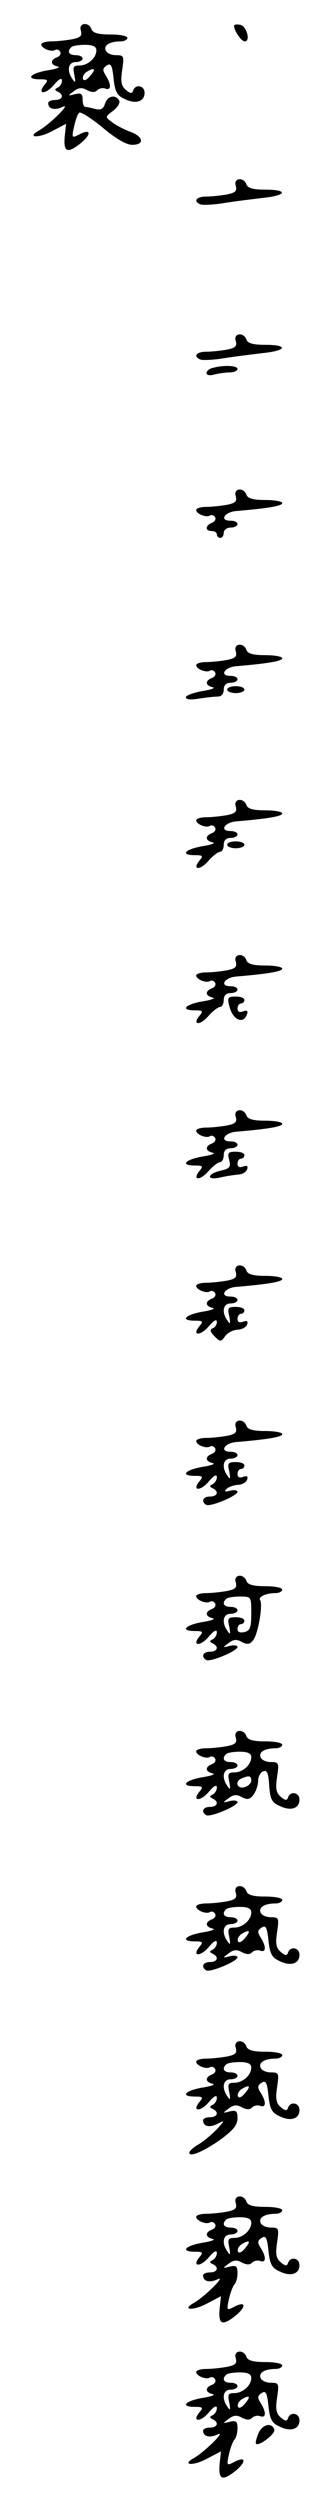 <?xml version="1.0" standalone="no"?>
<!DOCTYPE svg PUBLIC "-//W3C//DTD SVG 20010904//EN"
 "http://www.w3.org/TR/2001/REC-SVG-20010904/DTD/svg10.dtd">
<svg version="1.0" xmlns="http://www.w3.org/2000/svg"
 width="95pt" height="725pt" viewBox="0 0 95 725"
 preserveAspectRatio="xMidYMid meet">
<g transform="translate(0,725) scale(0.1,-0.1)"
fill="#000000" stroke="none">
<path d="M235 7161 c4 -15 -1 -20 -26 -25 -17 -3 -44 -6 -60 -6 -16 0 -29 -4
-29 -9 0 -11 29 -23 40 -16 5 3 11 1 15 -5 3 -6 -1 -13 -9 -16 -21 -8 -20 -22
2 -27 9 -2 -4 -7 -30 -11 -51 -9 -65 -26 -22 -26 23 0 25 -2 14 -15 -24 -29 2
-30 26 -2 15 18 24 23 24 13 0 -8 -6 -17 -12 -20 -10 -5 -10 -7 0 -12 19 -9
14 -24 -8 -24 -11 0 -20 -4 -20 -9 0 -17 19 -22 42 -11 27 13 -37 -50 -68 -68
-38 -21 -4 -24 36 -3 l42 22 -4 -37 c-4 -46 8 -50 47 -19 32 27 29 43 -5 25
-21 -11 -22 -10 -15 22 4 18 10 37 15 41 4 4 34 -15 67 -42 39 -33 70 -51 87
-51 37 0 33 24 -6 38 -18 7 -42 19 -53 28 -20 15 -20 15 4 33 13 10 21 23 17
30 -11 18 -34 13 -41 -10 -5 -15 -12 -19 -28 -15 -12 3 -25 6 -29 6 -5 0 -8
10 -8 21 0 17 -4 20 -22 16 -22 -6 -22 -5 -4 8 14 11 24 12 38 4 14 -7 23 -8
30 -1 6 6 17 8 24 5 17 -6 18 11 2 37 -11 17 -10 22 2 30 12 8 16 1 20 -38 4
-38 10 -49 32 -59 32 -16 58 -8 58 18 0 21 -26 26 -33 7 -3 -10 -8 -10 -21 1
-14 12 -16 24 -11 58 6 41 5 43 -18 43 -14 0 -27 6 -30 14 -6 15 12 26 44 26
10 0 19 5 19 10 0 6 -22 10 -49 10 -34 0 -51 4 -55 15 -8 23 -39 19 -31 -4z
m45 -57 c0 -22 -25 -44 -49 -44 -18 0 -20 -4 -15 -27 4 -22 3 -25 -5 -13 -18
25 -13 50 9 50 11 0 20 5 20 10 0 6 -9 10 -20 10 -20 0 -26 11 -13 23 3 4 21
7 40 7 23 0 33 -5 33 -16z m-18 -74 c-10 -12 -18 -16 -21 -9 -2 6 3 15 10 20
24 15 29 10 11 -11z"/>
<path d="M680 7175 c0 -14 21 -45 31 -45 18 0 5 45 -13 48 -10 2 -18 1 -18 -3z"/>
<path d="M685 6711 c4 -15 -1 -20 -26 -25 -17 -3 -44 -6 -60 -6 -29 0 -39 -14
-16 -23 6 -2 37 -1 67 4 30 5 81 11 113 15 70 7 76 24 8 24 -34 0 -51 4 -55
15 -8 23 -39 19 -31 -4z"/>
<path d="M685 6261 c4 -15 -1 -20 -26 -25 -17 -3 -44 -6 -60 -6 -29 0 -39 -14
-16 -23 6 -2 37 -1 67 4 30 5 81 11 113 15 70 7 76 24 8 24 -34 0 -51 4 -55
15 -8 23 -39 19 -31 -4z"/>
<path d="M618 6183 c-10 -2 -18 -9 -18 -15 0 -6 10 -8 23 -4 12 3 32 6 45 6
12 0 22 5 22 10 0 10 -40 12 -72 3z"/>
<path d="M685 5811 c4 -15 -1 -20 -26 -25 -17 -3 -44 -6 -60 -6 -16 0 -29 -4
-29 -9 0 -11 29 -23 40 -16 5 3 11 1 15 -5 3 -6 -1 -13 -9 -16 -20 -8 -21 -24
-1 -24 8 0 15 -4 15 -10 0 -5 5 -10 10 -10 6 0 10 7 10 15 0 8 9 15 20 15 11
0 20 5 20 10 0 6 -9 10 -21 10 -32 0 -17 25 17 28 95 8 134 15 134 23 0 5 -22
9 -49 9 -34 0 -51 4 -55 15 -8 23 -39 19 -31 -4z"/>
<path d="M685 5361 c4 -15 -1 -20 -26 -25 -17 -3 -44 -6 -60 -6 -16 0 -29 -4
-29 -9 0 -11 29 -23 40 -16 5 3 11 1 15 -5 3 -6 -1 -13 -9 -16 -21 -8 -20 -22
2 -27 9 -2 -4 -7 -30 -11 -27 -5 -48 -13 -48 -18 0 -7 15 -8 38 -4 20 3 45 6
55 6 10 0 17 8 17 20 0 13 7 20 20 20 11 0 20 5 20 10 0 6 -9 10 -21 10 -32 0
-17 25 17 28 95 8 134 15 134 23 0 5 -22 9 -49 9 -34 0 -51 4 -55 15 -8 23
-39 19 -31 -4z"/>
<path d="M660 5250 c0 -5 11 -10 25 -10 14 0 25 5 25 10 0 6 -11 10 -25 10
-14 0 -25 -4 -25 -10z"/>
<path d="M685 4911 c4 -15 -1 -20 -26 -25 -17 -3 -44 -6 -60 -6 -16 0 -29 -4
-29 -9 0 -11 29 -23 40 -16 5 3 11 1 15 -5 3 -6 -1 -13 -9 -16 -21 -8 -20 -22
2 -27 9 -2 -4 -7 -30 -11 -51 -9 -65 -26 -22 -26 23 0 25 -2 14 -15 -23 -28 1
-30 25 -2 13 15 29 27 35 27 5 0 10 9 10 20 0 13 7 20 20 20 11 0 20 5 20 10
0 6 -9 10 -21 10 -32 0 -17 25 17 28 95 8 134 15 134 23 0 5 -22 9 -49 9 -34
0 -51 4 -55 15 -8 23 -39 19 -31 -4z"/>
<path d="M660 4800 c0 -5 11 -10 25 -10 14 0 25 5 25 10 0 6 -11 10 -25 10
-14 0 -25 -4 -25 -10z"/>
<path d="M685 4461 c4 -15 -1 -20 -26 -25 -17 -3 -44 -6 -60 -6 -16 0 -29 -4
-29 -9 0 -11 29 -23 40 -16 5 3 11 1 15 -5 3 -6 -1 -13 -9 -16 -21 -8 -20 -22
2 -27 9 -2 -4 -7 -30 -11 -51 -9 -65 -26 -22 -26 23 0 25 -2 14 -15 -23 -28 1
-30 25 -2 13 15 29 27 35 27 5 0 10 9 10 20 0 13 7 20 20 20 11 0 20 5 20 10
0 6 -9 10 -21 10 -32 0 -17 25 17 28 95 8 134 15 134 23 0 5 -22 9 -49 9 -34
0 -51 4 -55 15 -8 23 -39 19 -31 -4z"/>
<path d="M666 4333 c10 -42 42 -55 52 -23 3 9 -1 11 -12 7 -10 -4 -16 -1 -16
8 0 8 5 15 10 15 6 0 10 5 10 10 0 6 -11 10 -25 10 -23 0 -25 -3 -19 -27z"/>
<path d="M685 4011 c4 -15 -1 -20 -26 -25 -17 -3 -44 -6 -60 -6 -16 0 -29 -4
-29 -9 0 -11 29 -23 40 -16 5 3 11 1 15 -5 3 -6 -1 -13 -9 -16 -21 -8 -20 -22
2 -27 9 -2 -4 -7 -30 -11 -51 -9 -65 -26 -22 -26 23 0 25 -2 14 -15 -23 -28 1
-30 25 -2 13 15 29 27 35 27 5 0 10 9 10 20 0 13 7 20 20 20 11 0 20 5 20 10
0 6 -9 10 -21 10 -32 0 -17 25 17 28 95 8 134 15 134 23 0 5 -22 9 -49 9 -34
0 -51 4 -55 15 -8 23 -39 19 -31 -4z"/>
<path d="M666 3886 c5 -21 1 -25 -25 -31 -17 -4 -31 -11 -31 -17 0 -6 13 -7
33 -2 17 4 41 7 51 8 11 1 21 7 24 15 3 10 0 12 -12 8 -10 -4 -16 -1 -16 8 0
8 5 15 10 15 6 0 10 5 10 10 0 6 -11 10 -25 10 -22 0 -25 -3 -19 -24z"/>
<path d="M685 3561 c4 -15 -1 -20 -26 -25 -17 -3 -44 -6 -60 -6 -16 0 -29 -4
-29 -9 0 -11 29 -23 40 -16 5 3 11 1 15 -5 3 -6 -1 -13 -9 -16 -21 -8 -20 -22
2 -27 9 -2 -4 -7 -30 -11 -51 -9 -65 -26 -22 -26 23 0 25 -2 14 -15 -24 -29 2
-30 26 -2 15 18 24 23 24 13 0 -8 -6 -16 -12 -18 -9 -3 -8 -10 5 -23 17 -17
19 -17 31 0 7 10 23 18 36 19 13 0 25 7 28 15 3 10 0 12 -12 8 -10 -4 -16 -1
-16 8 0 8 5 15 10 15 6 0 10 5 10 10 0 6 -11 10 -25 10 -22 0 -25 -3 -19 -27
4 -22 3 -25 -5 -13 -18 25 -13 50 9 50 11 0 20 5 20 10 0 6 -9 10 -21 10 -32
0 -17 25 17 28 95 8 134 15 134 23 0 5 -22 9 -49 9 -34 0 -51 4 -55 15 -8 23
-39 19 -31 -4z"/>
<path d="M685 3111 c4 -15 -1 -20 -26 -25 -17 -3 -44 -6 -60 -6 -16 0 -29 -4
-29 -9 0 -11 29 -23 40 -16 5 3 11 1 15 -5 3 -6 -1 -13 -9 -16 -21 -8 -20 -22
2 -27 9 -2 -4 -7 -30 -11 -51 -9 -65 -26 -22 -26 23 0 25 -2 14 -15 -24 -29 2
-30 26 -2 15 18 24 23 24 13 0 -8 -6 -17 -12 -20 -10 -5 -10 -7 0 -12 19 -9
14 -24 -8 -24 -20 0 -27 -14 -11 -24 11 -7 91 26 91 38 0 4 -10 6 -21 3 -16
-4 -19 -3 -11 5 6 6 21 11 33 12 12 0 24 7 27 15 3 10 0 12 -12 8 -10 -4 -16
-1 -16 8 0 8 5 15 10 15 6 0 10 5 10 10 0 6 -11 10 -25 10 -22 0 -25 -3 -19
-27 4 -22 3 -25 -5 -13 -18 25 -13 50 9 50 11 0 20 5 20 10 0 6 -9 10 -21 10
-32 0 -17 25 17 28 95 8 134 15 134 23 0 5 -22 9 -49 9 -34 0 -51 4 -55 15 -8
23 -39 19 -31 -4z"/>
<path d="M685 2661 c4 -15 -1 -20 -26 -25 -17 -3 -44 -6 -60 -6 -16 0 -29 -4
-29 -9 0 -11 29 -23 40 -16 5 3 11 1 15 -5 3 -6 -1 -13 -9 -16 -21 -8 -20 -22
2 -27 9 -2 -4 -7 -30 -11 -51 -9 -65 -26 -22 -26 23 0 25 -2 14 -15 -24 -29 2
-30 26 -2 15 18 24 23 24 13 0 -8 -6 -17 -12 -20 -10 -5 -10 -7 0 -12 19 -9
14 -24 -8 -24 -20 0 -27 -14 -11 -24 11 -7 91 26 91 38 0 4 -10 6 -22 3 -22
-6 -22 -5 -4 8 14 11 24 12 39 3 16 -8 23 -7 33 6 14 19 28 101 20 115 -7 10
16 21 45 21 10 0 19 5 19 10 0 6 -22 10 -49 10 -34 0 -51 4 -55 15 -8 23 -39
19 -31 -4z m45 -90 c0 -40 -3 -50 -20 -54 -13 -3 -20 0 -20 9 0 8 5 14 10 14
6 0 10 5 10 10 0 6 -11 10 -25 10 -22 0 -25 -3 -19 -27 4 -22 3 -25 -5 -13
-18 25 -13 50 9 50 11 0 20 5 20 10 0 6 -9 10 -20 10 -20 0 -26 11 -13 23 3 4
21 7 40 7 33 0 33 0 33 -49z"/>
<path d="M685 2211 c4 -15 -1 -20 -26 -25 -17 -3 -44 -6 -60 -6 -16 0 -29 -4
-29 -9 0 -11 29 -23 40 -16 5 3 11 1 15 -5 3 -6 -1 -13 -9 -16 -21 -8 -20 -22
2 -27 9 -2 -4 -7 -30 -11 -51 -9 -65 -26 -22 -26 23 0 25 -2 14 -15 -24 -29 2
-30 26 -2 15 18 24 23 24 13 0 -8 -6 -17 -12 -20 -10 -5 -10 -7 0 -12 19 -9
14 -24 -8 -24 -20 0 -27 -14 -11 -24 11 -7 91 26 91 38 0 4 -10 6 -22 3 -22
-6 -22 -5 -4 8 14 11 24 12 39 3 16 -8 23 -7 34 8 7 10 13 28 13 40 0 12 7 24
14 27 12 5 16 -5 18 -41 3 -39 7 -49 30 -59 32 -16 58 -8 58 18 0 21 -26 26
-33 7 -3 -10 -8 -10 -21 1 -14 12 -16 24 -11 58 6 41 5 43 -18 43 -14 0 -27 6
-30 14 -6 15 12 26 44 26 10 0 19 5 19 10 0 6 -22 10 -49 10 -34 0 -51 4 -55
15 -8 23 -39 19 -31 -4z m45 -57 c0 -22 -25 -44 -49 -44 -18 0 -20 -4 -15 -27
4 -22 3 -25 -5 -13 -18 25 -13 50 9 50 11 0 20 5 20 10 0 6 -9 10 -20 10 -20
0 -26 11 -13 23 3 4 21 7 40 7 23 0 33 -5 33 -16z m0 -68 c0 -7 -9 -16 -20
-19 -22 -6 -29 18 -7 26 21 9 27 7 27 -7z"/>
<path d="M685 1761 c4 -15 -1 -20 -26 -25 -17 -3 -44 -6 -60 -6 -16 0 -29 -4
-29 -9 0 -11 29 -23 40 -16 5 3 11 1 15 -5 3 -6 -1 -13 -9 -16 -21 -8 -20 -22
2 -27 9 -2 -4 -7 -30 -11 -51 -9 -65 -26 -22 -26 23 0 25 -2 14 -15 -24 -29 2
-30 26 -2 15 18 24 23 24 13 0 -8 -6 -17 -12 -20 -10 -5 -10 -7 0 -12 19 -9
14 -24 -8 -24 -20 0 -27 -14 -11 -24 11 -7 91 26 91 38 0 4 -10 6 -22 3 -22
-6 -22 -5 -4 8 14 11 24 12 38 4 14 -7 23 -8 30 -1 6 6 17 8 24 5 17 -6 18 11
2 37 -11 17 -10 22 2 30 12 8 16 1 20 -38 4 -38 10 -49 32 -59 32 -16 58 -8
58 18 0 21 -26 26 -33 7 -3 -10 -8 -10 -21 1 -14 12 -16 24 -11 58 6 41 5 43
-18 43 -14 0 -27 6 -30 14 -6 15 12 26 44 26 10 0 19 5 19 10 0 6 -22 10 -49
10 -34 0 -51 4 -55 15 -8 23 -39 19 -31 -4z m45 -57 c0 -22 -25 -44 -49 -44
-18 0 -20 -4 -15 -27 4 -22 3 -25 -5 -13 -18 25 -13 50 9 50 11 0 20 5 20 10
0 6 -9 10 -20 10 -20 0 -26 11 -13 23 3 4 21 7 40 7 23 0 33 -5 33 -16z m-18
-74 c-10 -12 -18 -16 -21 -9 -2 6 3 15 10 20 24 15 29 10 11 -11z"/>
<path d="M685 1311 c4 -15 -1 -20 -26 -25 -17 -3 -44 -6 -60 -6 -16 0 -29 -4
-29 -9 0 -11 29 -23 40 -16 5 3 11 1 15 -5 3 -6 -1 -13 -9 -16 -21 -8 -20 -22
2 -27 9 -2 -4 -7 -30 -11 -51 -9 -65 -26 -22 -26 23 0 25 -2 14 -15 -24 -29 2
-30 26 -2 15 18 24 23 24 13 0 -8 -6 -17 -12 -20 -10 -5 -10 -7 0 -12 19 -9
14 -24 -8 -24 -11 0 -20 -4 -20 -9 0 -18 19 -22 42 -10 22 11 22 11 -2 -16
-14 -14 -37 -34 -52 -43 -16 -9 -28 -20 -28 -25 0 -14 43 4 93 40 35 26 47 41
47 60 0 21 -4 24 -22 20 -22 -6 -22 -5 -4 8 14 11 24 12 38 4 14 -7 23 -8 30
-1 6 6 17 8 24 5 17 -6 18 11 2 37 -11 17 -10 22 2 30 12 8 16 1 20 -38 4 -38
10 -49 32 -59 32 -16 58 -8 58 18 0 21 -26 26 -33 7 -3 -10 -8 -10 -21 1 -14
12 -16 24 -11 58 6 41 5 43 -18 43 -14 0 -27 6 -30 14 -6 15 12 26 44 26 10 0
19 5 19 10 0 6 -22 10 -49 10 -34 0 -51 4 -55 15 -8 23 -39 19 -31 -4z m45
-57 c0 -22 -25 -44 -49 -44 -18 0 -20 -4 -15 -27 4 -22 3 -25 -5 -13 -18 25
-13 50 9 50 11 0 20 5 20 10 0 6 -9 10 -20 10 -20 0 -26 11 -13 23 3 4 21 7
40 7 23 0 33 -5 33 -16z m-18 -74 c-10 -12 -18 -16 -21 -9 -2 6 3 15 10 20 24
15 29 10 11 -11z"/>
<path d="M685 861 c4 -15 -1 -20 -26 -25 -17 -3 -44 -6 -60 -6 -16 0 -29 -4
-29 -9 0 -11 29 -23 40 -16 5 3 11 1 15 -5 3 -6 -1 -13 -9 -16 -21 -8 -20 -22
2 -27 9 -2 -4 -7 -30 -11 -51 -9 -65 -26 -22 -26 23 0 25 -2 14 -15 -24 -29 2
-30 26 -2 15 18 24 23 24 13 0 -8 -6 -17 -12 -20 -10 -5 -10 -7 0 -12 19 -9
14 -24 -8 -24 -11 0 -20 -4 -20 -9 0 -17 19 -22 42 -11 27 13 -37 -50 -68 -68
-38 -21 -4 -24 36 -3 l42 22 -4 -37 c-4 -46 8 -50 47 -19 32 27 29 43 -5 25
-21 -11 -22 -10 -15 22 4 18 11 37 16 43 5 5 9 20 9 33 0 20 -4 23 -22 19 -22
-6 -22 -5 -4 8 14 11 24 12 38 4 14 -7 23 -8 30 -1 6 6 17 8 24 5 17 -6 18 11
2 37 -11 17 -10 22 2 30 12 8 16 1 20 -38 4 -38 10 -49 32 -59 32 -16 58 -8
58 18 0 21 -26 26 -33 7 -3 -10 -8 -10 -21 1 -14 12 -16 24 -11 58 6 41 5 43
-18 43 -14 0 -27 6 -30 14 -6 15 12 26 44 26 10 0 19 5 19 10 0 6 -22 10 -49
10 -34 0 -51 4 -55 15 -8 23 -39 19 -31 -4z m45 -57 c0 -22 -25 -44 -49 -44
-18 0 -20 -4 -15 -27 4 -22 3 -25 -5 -13 -18 25 -13 50 9 50 11 0 20 5 20 10
0 6 -9 10 -20 10 -20 0 -26 11 -13 23 3 4 21 7 40 7 23 0 33 -5 33 -16z m-18
-74 c-10 -12 -18 -16 -21 -9 -2 6 3 15 10 20 24 15 29 10 11 -11z"/>
<path d="M685 411 c4 -15 -1 -20 -26 -25 -17 -3 -44 -6 -60 -6 -16 0 -29 -4
-29 -9 0 -11 29 -23 40 -16 5 3 11 1 15 -5 3 -6 -1 -13 -9 -16 -21 -8 -20 -22
2 -27 9 -2 -4 -7 -30 -11 -51 -9 -65 -26 -22 -26 23 0 25 -2 14 -15 -24 -29 2
-30 26 -2 15 18 24 23 24 13 0 -8 -6 -17 -12 -20 -10 -5 -10 -7 0 -12 19 -9
14 -24 -8 -24 -11 0 -20 -4 -20 -9 0 -17 19 -22 42 -11 27 13 -37 -50 -68 -68
-38 -21 -4 -24 36 -3 l42 22 -4 -37 c-4 -46 8 -50 47 -19 32 27 29 43 -5 25
-21 -11 -22 -10 -15 22 4 18 11 37 16 43 5 5 9 20 9 33 0 20 -4 23 -22 19 -22
-6 -22 -5 -4 8 14 11 24 12 38 4 14 -7 23 -8 30 -1 6 6 17 8 24 5 17 -6 18 11
2 37 -11 17 -10 22 2 30 12 8 16 1 20 -38 4 -38 10 -49 32 -59 32 -16 58 -8
58 18 0 21 -26 26 -33 7 -3 -10 -8 -10 -21 1 -14 12 -16 24 -11 58 6 41 5 43
-18 43 -14 0 -27 6 -30 14 -6 15 12 26 44 26 10 0 19 5 19 10 0 6 -22 10 -49
10 -34 0 -51 4 -55 15 -8 23 -39 19 -31 -4z m45 -57 c0 -22 -25 -44 -49 -44
-18 0 -20 -4 -15 -27 4 -22 3 -25 -5 -13 -18 25 -13 50 9 50 11 0 20 5 20 10
0 6 -9 10 -20 10 -20 0 -26 11 -13 23 3 4 21 7 40 7 23 0 33 -5 33 -16z m-18
-74 c-10 -12 -18 -16 -21 -9 -2 6 3 15 10 20 24 15 29 10 11 -11z"/>
<path d="M751 194 c-6 -15 -10 -29 -7 -31 8 -8 57 29 53 41 -7 22 -34 16 -46
-10z"/>
</g>
</svg>
